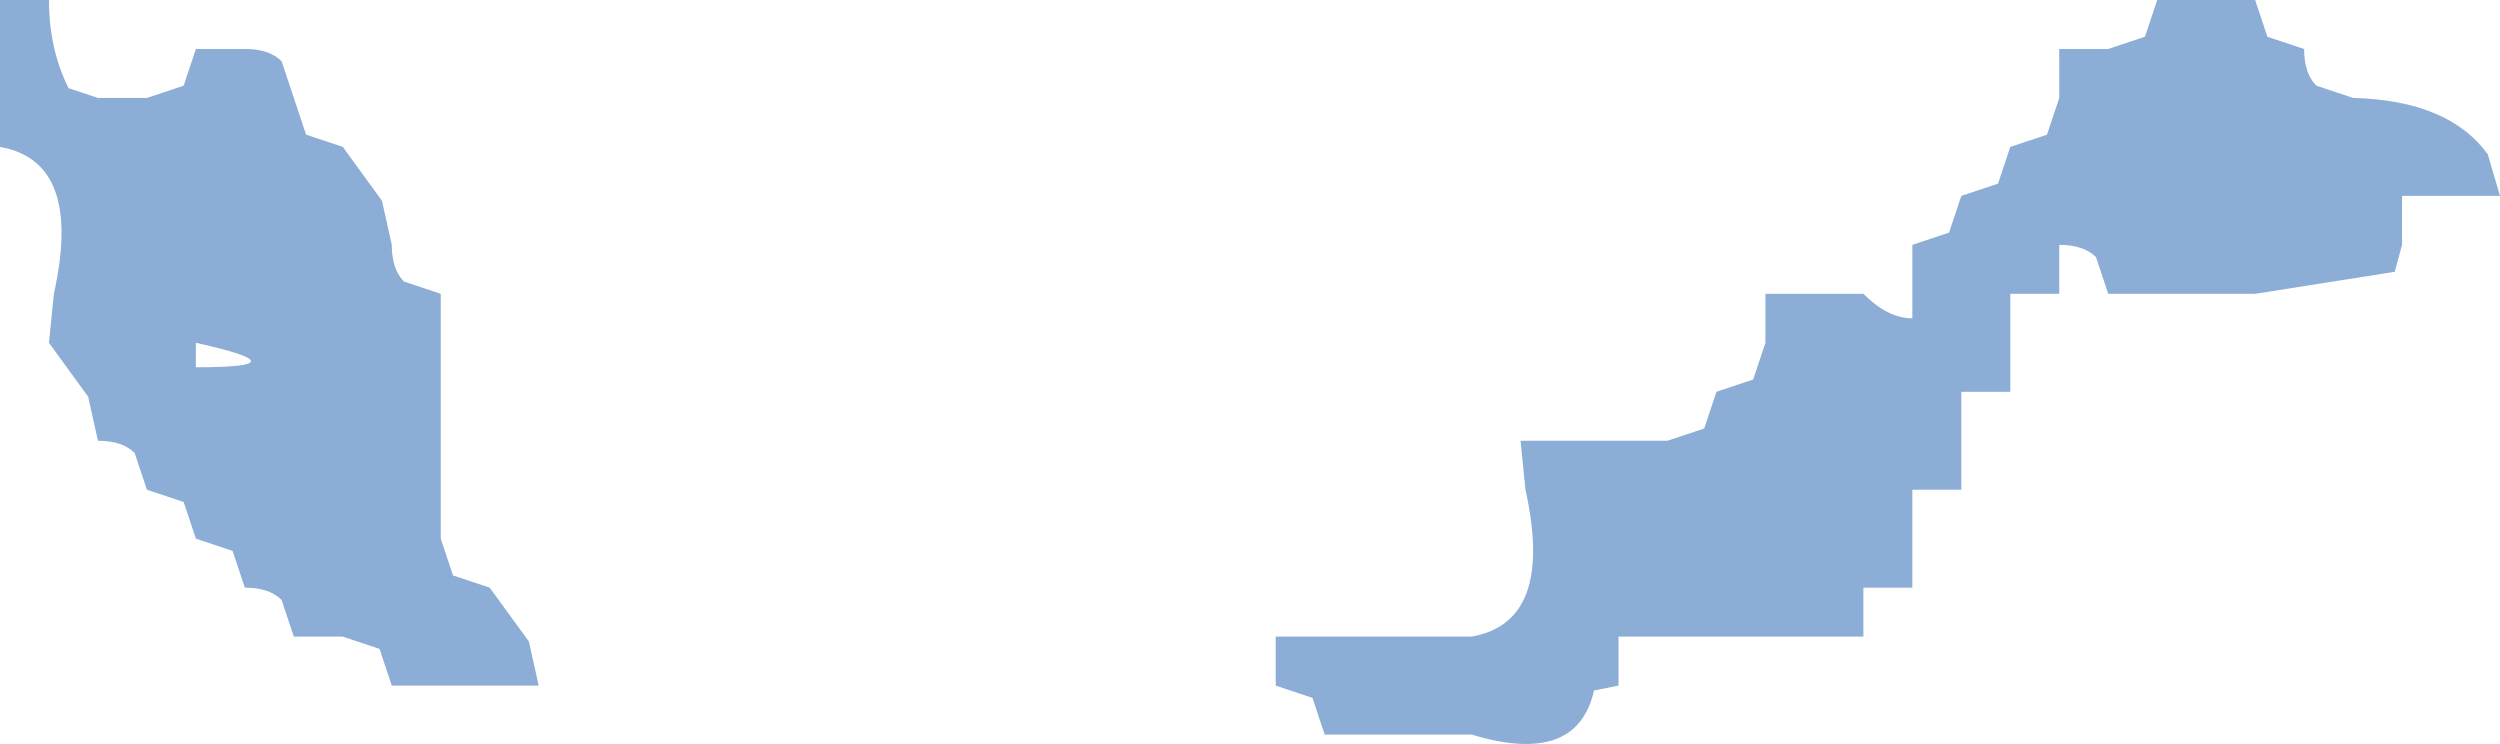 <?xml version="1.0" encoding="UTF-8" standalone="no"?>
<svg xmlns:xlink="http://www.w3.org/1999/xlink" height="15.2px" width="51.05px" xmlns="http://www.w3.org/2000/svg">
  <g transform="matrix(1.0, 0.0, 0.0, 1.0, 0.0, 0.0)">
    <path d="M6.0 2.0 L6.25 2.75 7.0 3.0 7.8 4.1 8.0 5.0 Q8.0 5.5 8.25 5.75 L9.0 6.0 9.0 7.0 9.0 8.0 9.0 9.0 9.0 10.0 9.0 11.0 9.25 11.75 10.0 12.0 10.8 13.1 11.0 14.0 10.0 14.0 9.0 14.0 8.0 14.0 7.75 13.25 7.0 13.0 6.0 13.0 5.75 12.25 Q5.5 12.0 5.0 12.0 L4.75 11.25 4.0 11.0 3.75 10.25 3.0 10.0 2.75 9.25 Q2.5 9.0 2.0 9.0 L1.8 8.1 1.0 7.0 1.1 6.0 Q1.7 3.3 0.0 3.0 L0.0 2.0 0.0 1.0 0.0 0.0 1.0 0.0 Q1.0 1.0 1.4 1.8 L2.0 2.0 3.0 2.0 3.75 1.75 4.0 1.0 5.0 1.0 Q5.5 1.0 5.75 1.25 L6.0 2.0 M4.0 7.0 L4.0 7.5 Q6.25 7.5 4.0 7.0" fill="#8cadd6" fill-rule="evenodd" stroke="none"/>
    <path d="M50.8 3.15 L51.05 4.0 50.05 4.0 49.05 4.0 49.05 5.0 48.9 5.55 46.05 6.0 45.05 6.0 43.05 6.0 42.8 5.25 Q42.55 5.0 42.05 5.0 L42.05 6.0 41.05 6.0 41.05 7.0 41.05 8.0 40.05 8.0 40.05 9.0 40.05 10.0 39.05 10.0 39.05 11.0 39.05 12.0 38.05 12.0 38.05 13.0 37.05 13.0 36.05 13.0 35.05 13.0 34.05 13.0 33.05 13.0 33.05 14.0 32.55 14.1 Q32.2 15.65 30.05 15.0 L29.05 15.0 28.05 15.0 27.05 15.0 26.8 14.25 26.05 14.0 26.05 13.0 27.05 13.0 28.05 13.0 29.05 13.0 30.05 13.0 Q31.75 12.7 31.15 10.0 L31.05 9.0 33.05 9.0 34.05 9.0 34.8 8.75 35.05 8.0 35.8 7.75 36.05 7.0 36.05 6.0 37.05 6.0 38.05 6.0 Q38.55 6.5 39.05 6.5 L39.05 6.0 39.05 5.0 39.8 4.75 40.05 4.0 40.8 3.75 41.05 3.0 41.8 2.75 42.05 2.0 42.05 1.0 43.05 1.0 43.8 0.75 44.05 0.0 45.05 0.0 46.05 0.0 46.3 0.75 47.05 1.0 Q47.05 1.5 47.3 1.75 L48.05 2.0 Q50.0 2.05 50.8 3.15" fill="#8cadd6" fill-rule="evenodd" stroke="none"/>
  </g>
</svg>
